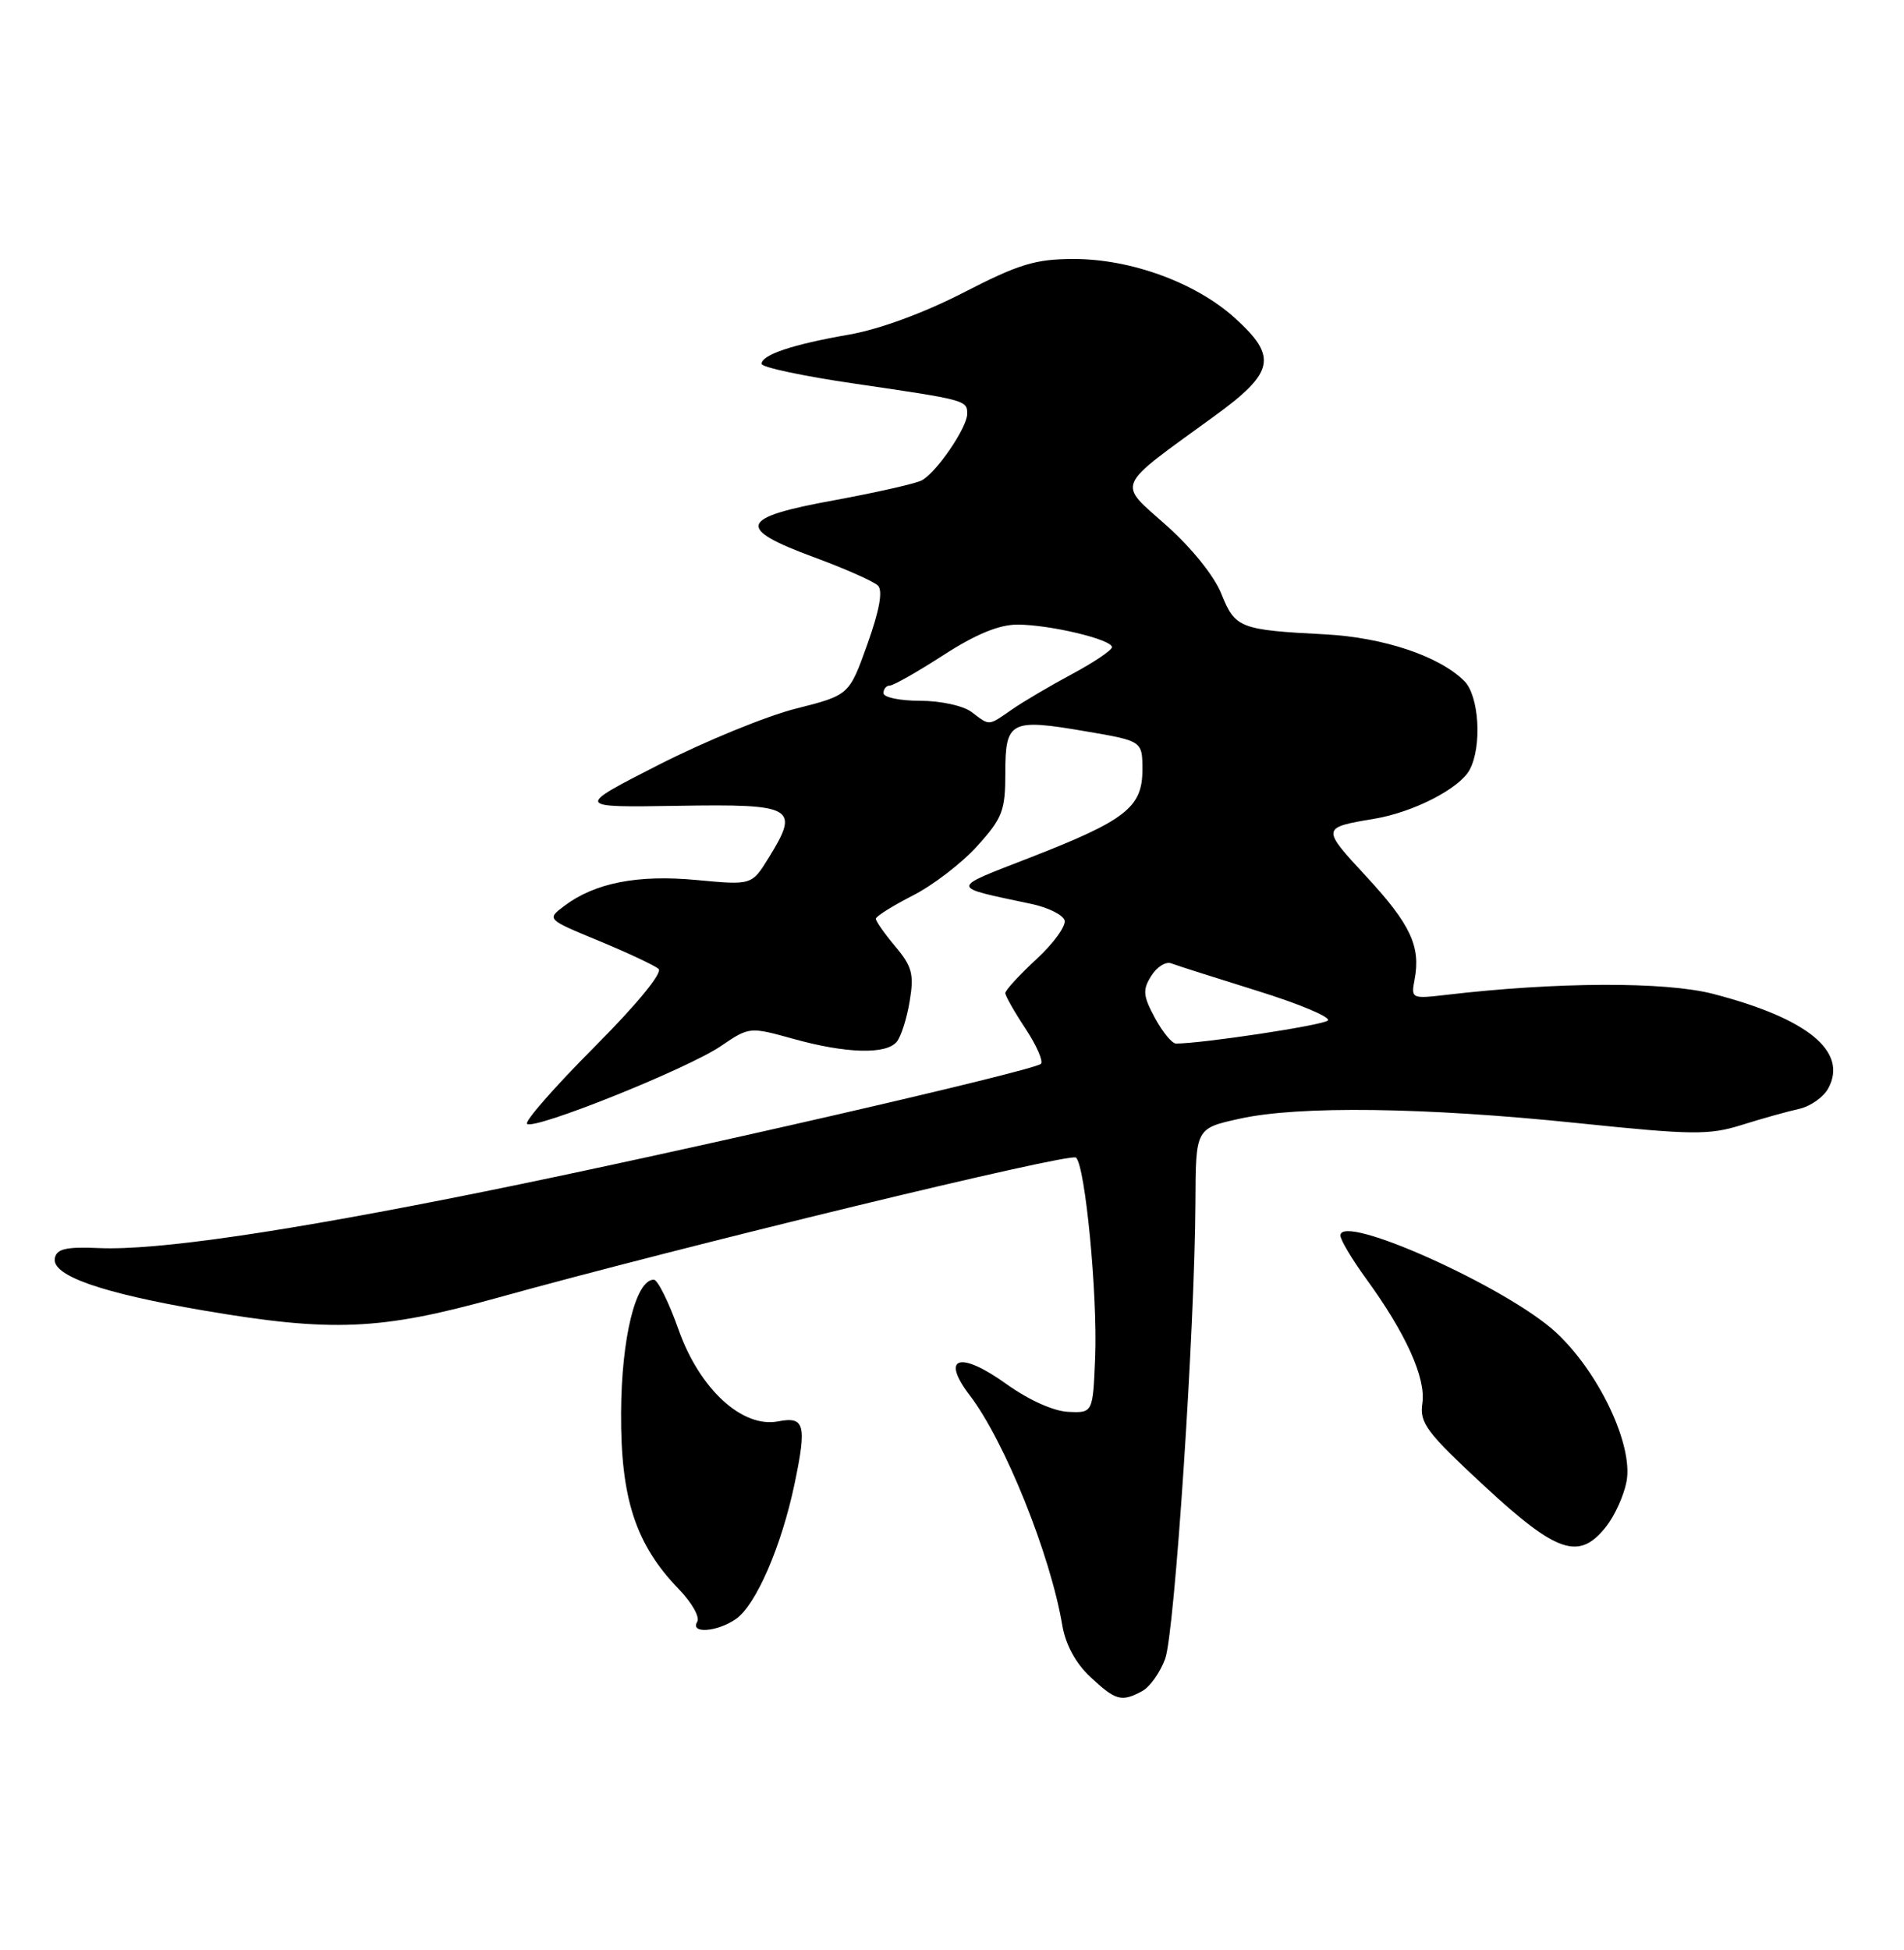 <?xml version="1.0" encoding="UTF-8" standalone="no"?>
<!DOCTYPE svg PUBLIC "-//W3C//DTD SVG 1.1//EN" "http://www.w3.org/Graphics/SVG/1.1/DTD/svg11.dtd" >
<svg xmlns="http://www.w3.org/2000/svg" xmlns:xlink="http://www.w3.org/1999/xlink" version="1.1" viewBox="0 0 250 256">
 <g >
 <path fill="currentColor"
d=" M 149.96 222.02 C 150.97 221.48 152.33 219.57 152.99 217.77 C 154.24 214.34 156.89 174.38 156.96 157.82 C 157.00 148.14 157.00 148.14 162.75 146.87 C 170.54 145.14 187.08 145.36 207.21 147.45 C 222.26 149.01 224.41 149.03 228.71 147.68 C 231.35 146.85 234.72 145.91 236.22 145.58 C 237.72 145.25 239.45 144.02 240.07 142.86 C 242.65 138.04 237.35 133.70 224.94 130.48 C 218.64 128.85 204.45 128.90 189.87 130.61 C 185.35 131.14 185.26 131.10 185.74 128.60 C 186.57 124.25 185.20 121.33 179.39 115.06 C 173.48 108.67 173.48 108.66 180.45 107.49 C 185.58 106.64 191.66 103.51 192.97 101.06 C 194.61 97.99 194.22 91.36 192.27 89.41 C 188.99 86.14 181.69 83.69 174.00 83.28 C 162.78 82.70 162.17 82.46 160.37 77.96 C 159.43 75.61 156.44 71.90 153.13 68.96 C 146.68 63.22 146.25 64.22 159.37 54.69 C 167.37 48.89 167.80 46.86 162.13 41.74 C 157.02 37.12 148.50 34.00 141.00 34.00 C 135.97 34.00 133.80 34.66 126.53 38.40 C 121.33 41.08 115.44 43.24 111.47 43.93 C 104.05 45.22 100.00 46.58 100.00 47.77 C 100.00 48.22 105.51 49.39 112.25 50.37 C 126.81 52.50 127.00 52.55 127.00 54.32 C 127.00 56.14 122.92 62.10 121.00 63.08 C 120.17 63.50 115.00 64.67 109.50 65.68 C 97.03 67.95 96.54 69.34 106.89 73.16 C 110.96 74.66 114.73 76.33 115.28 76.88 C 115.94 77.54 115.48 80.12 113.89 84.57 C 111.50 91.26 111.50 91.26 104.50 93.03 C 100.65 94.00 92.55 97.32 86.50 100.40 C 75.50 106.01 75.50 106.01 88.99 105.79 C 104.31 105.54 105.04 105.96 100.93 112.61 C 98.71 116.21 98.71 116.21 91.47 115.53 C 83.72 114.80 78.11 115.90 74.08 118.94 C 71.77 120.68 71.77 120.68 78.64 123.52 C 82.41 125.08 85.93 126.74 86.47 127.19 C 87.04 127.69 83.65 131.83 78.02 137.48 C 72.84 142.68 68.87 147.21 69.20 147.54 C 70.08 148.41 90.22 140.34 94.64 137.34 C 98.40 134.79 98.42 134.79 104.19 136.39 C 111.12 138.32 116.39 138.46 117.76 136.75 C 118.32 136.06 119.08 133.66 119.45 131.40 C 120.03 127.90 119.75 126.86 117.56 124.26 C 116.15 122.58 115.00 120.95 115.00 120.62 C 115.00 120.30 117.17 118.94 119.81 117.59 C 122.46 116.25 126.29 113.32 128.31 111.07 C 131.63 107.41 132.00 106.43 132.00 101.47 C 132.00 94.65 132.65 94.31 142.56 96.01 C 150.00 97.28 150.00 97.28 150.00 101.07 C 150.00 105.99 147.81 107.70 135.24 112.59 C 124.59 116.74 124.57 116.36 135.42 118.67 C 137.58 119.12 139.54 120.09 139.78 120.81 C 140.01 121.53 138.36 123.82 136.10 125.91 C 133.85 127.99 132.00 130.00 132.00 130.37 C 132.00 130.74 133.19 132.84 134.65 135.04 C 136.10 137.24 137.01 139.32 136.68 139.66 C 135.76 140.57 88.84 151.34 63.50 156.45 C 37.47 161.71 20.57 164.18 13.00 163.85 C 8.68 163.66 7.44 163.95 7.20 165.18 C 6.77 167.46 13.25 169.73 26.71 172.04 C 43.52 174.91 49.96 174.64 65.04 170.45 C 89.67 163.61 140.51 151.28 141.28 151.97 C 142.50 153.05 144.12 170.00 143.80 178.16 C 143.50 185.50 143.50 185.50 140.26 185.35 C 138.34 185.27 135.06 183.79 132.16 181.71 C 126.02 177.30 123.45 178.10 127.35 183.21 C 131.94 189.23 137.93 204.13 139.49 213.42 C 139.92 215.92 141.25 218.37 143.18 220.17 C 146.50 223.27 147.25 223.47 149.96 222.02 Z  M 96.64 212.54 C 99.27 210.70 102.62 202.97 104.33 194.79 C 105.95 187.05 105.66 185.92 102.18 186.60 C 97.47 187.52 91.85 182.35 89.10 174.57 C 87.82 170.96 86.36 168.00 85.84 168.00 C 83.47 168.00 81.59 175.68 81.55 185.50 C 81.49 196.76 83.47 202.78 89.16 208.66 C 90.85 210.40 91.92 212.32 91.55 212.91 C 90.56 214.52 94.20 214.25 96.64 212.54 Z  M 210.90 200.40 C 212.03 198.97 213.23 196.31 213.57 194.49 C 214.47 189.69 209.91 180.09 204.27 174.89 C 197.84 168.97 176.00 159.16 176.00 162.20 C 176.00 162.77 177.52 165.32 179.37 167.87 C 184.58 175.01 187.24 180.91 186.76 184.21 C 186.37 186.81 187.28 188.02 194.88 195.07 C 204.47 203.95 207.35 204.91 210.90 200.40 Z  M 151.64 133.63 C 150.08 130.74 150.01 129.95 151.16 128.12 C 151.89 126.94 153.07 126.20 153.78 126.47 C 154.48 126.74 159.59 128.37 165.12 130.09 C 170.66 131.81 174.81 133.56 174.34 133.98 C 173.65 134.61 157.87 137.00 154.41 137.00 C 153.88 137.00 152.64 135.48 151.64 133.63 Z  M 127.56 93.47 C 126.48 92.65 123.49 92.00 120.81 92.00 C 118.16 92.00 116.00 91.55 116.00 91.00 C 116.00 90.45 116.38 90.00 116.84 90.00 C 117.31 90.00 120.47 88.20 123.88 86.00 C 128.12 83.26 131.18 82.00 133.59 82.00 C 137.83 82.00 146.00 83.95 146.00 84.96 C 146.00 85.36 143.64 86.95 140.75 88.50 C 137.86 90.05 134.31 92.14 132.85 93.16 C 129.71 95.33 130.00 95.32 127.56 93.47 Z "/>
</g>
</svg>